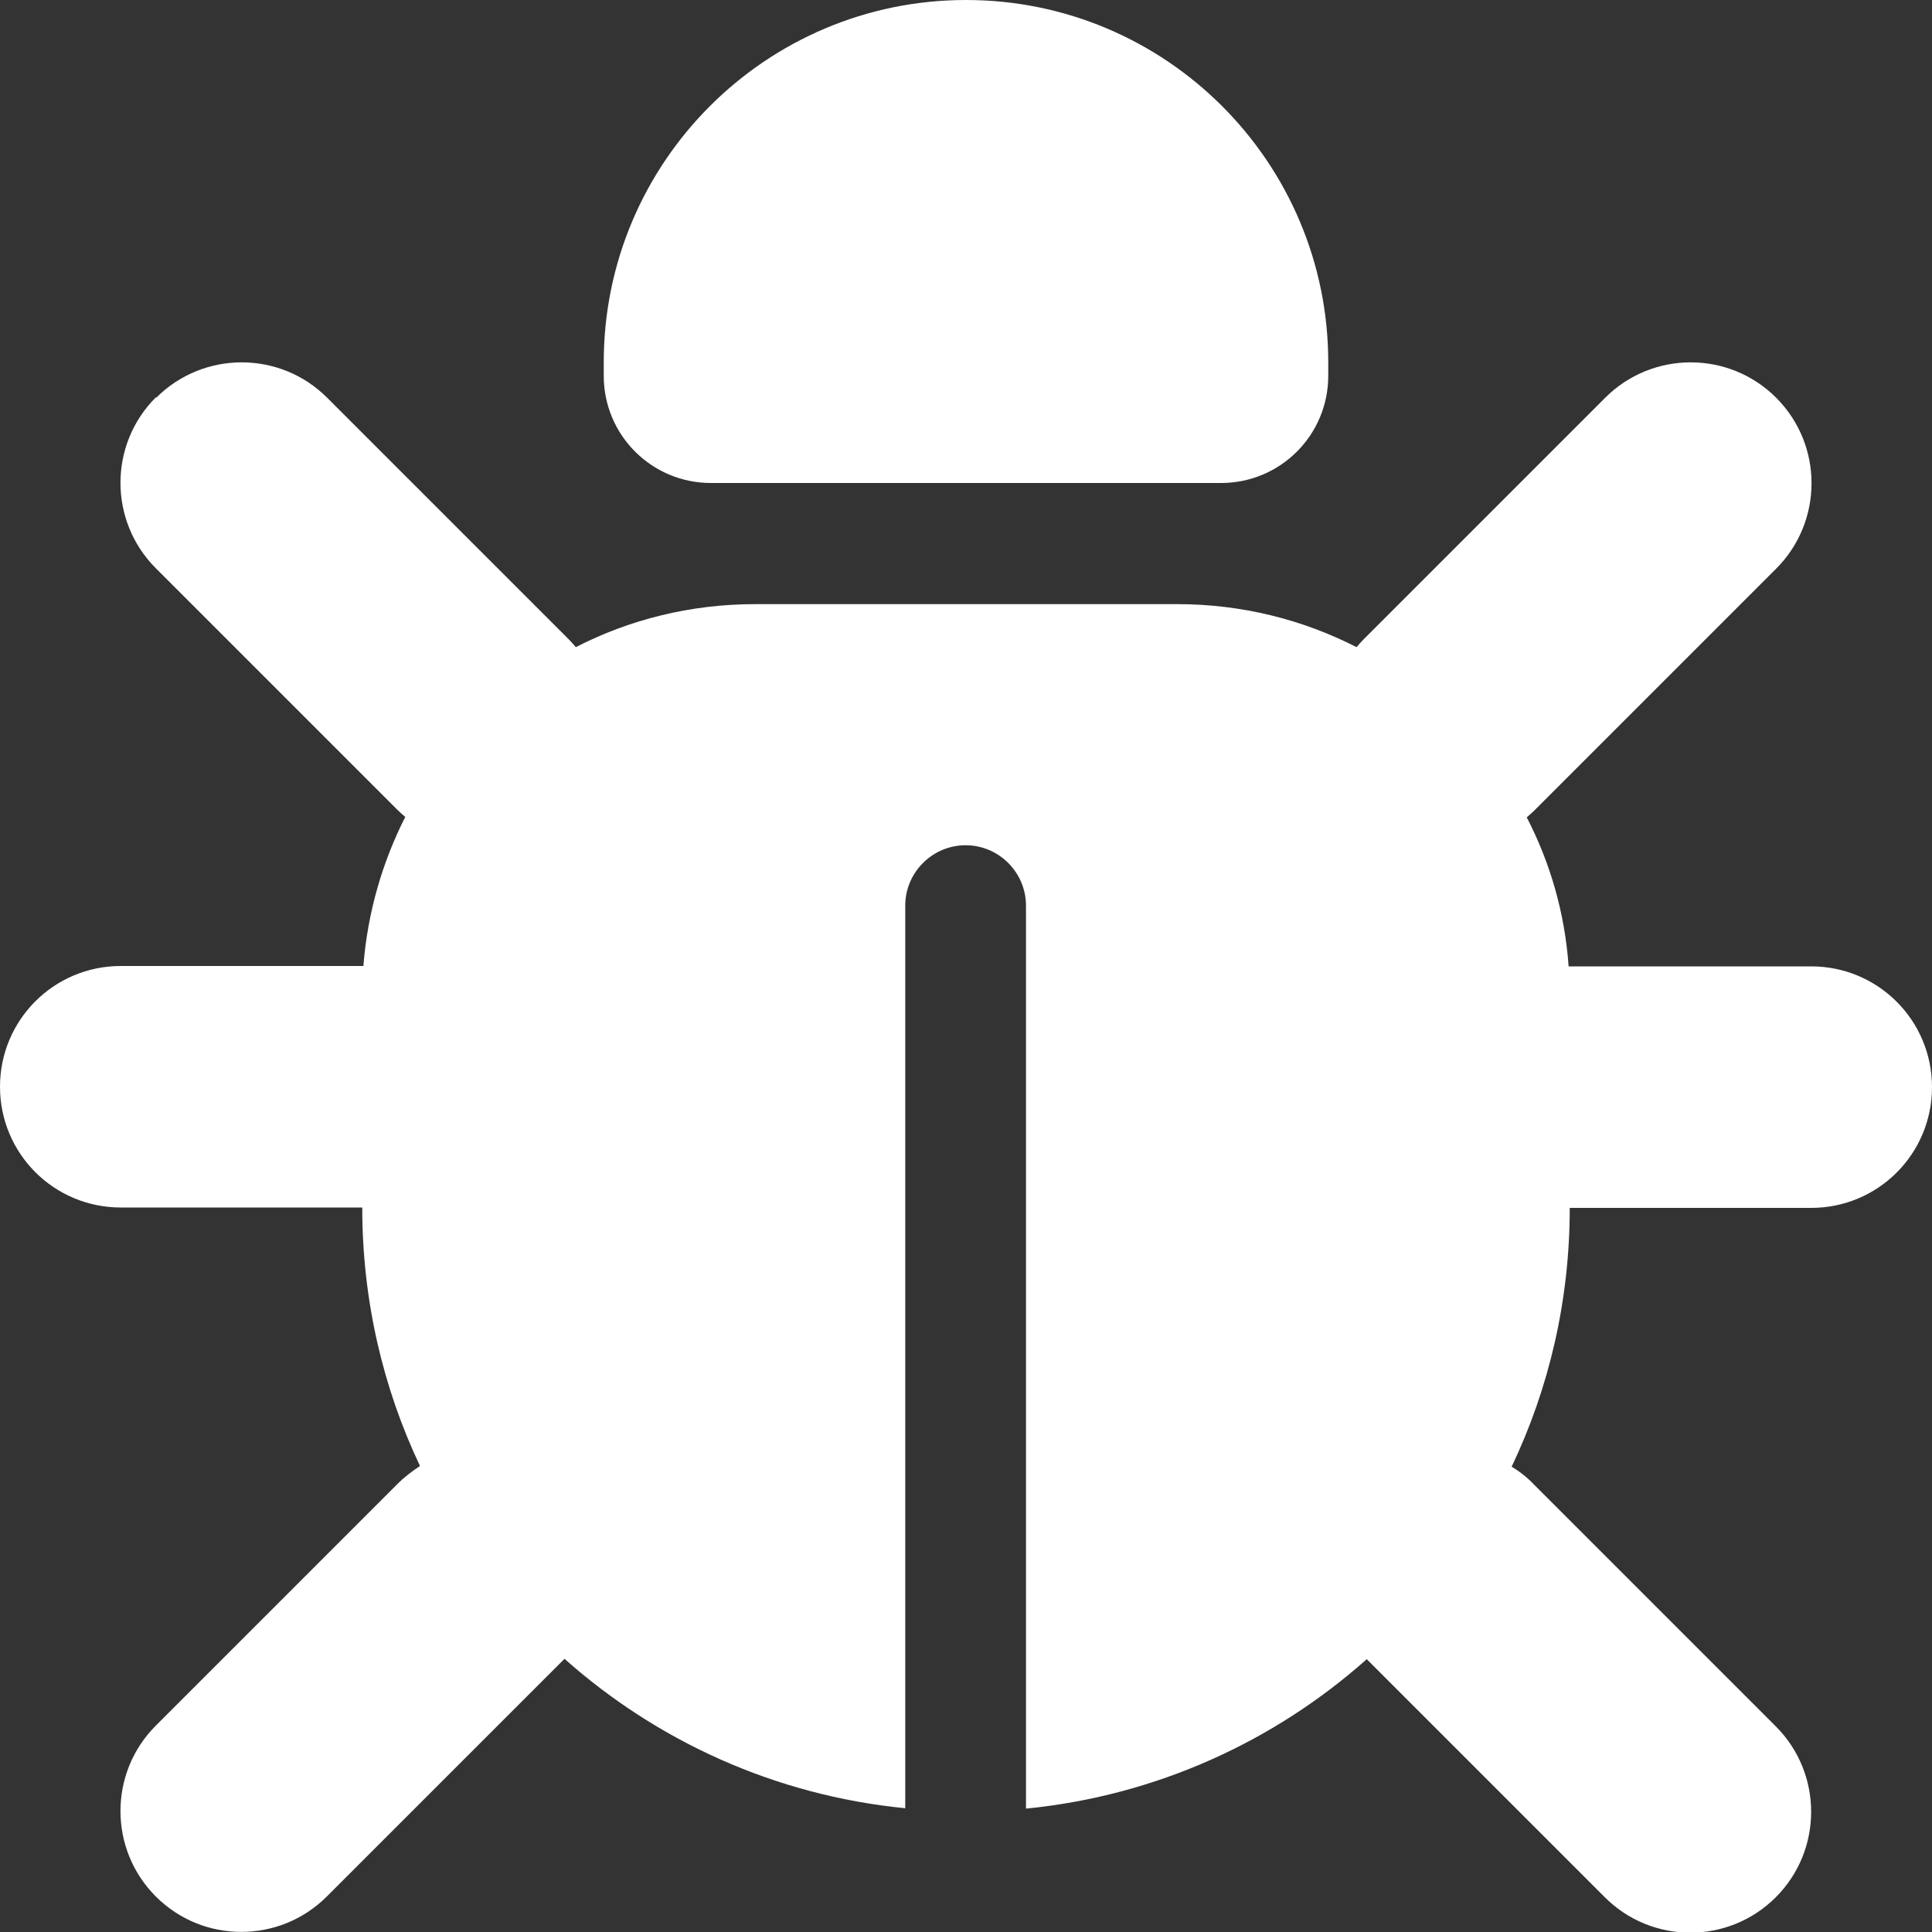 <svg width="80" height="80" viewBox="0 0 80 80" fill="none" xmlns="http://www.w3.org/2000/svg">
<rect x="0" y="0" width="80" height="80" fill="#333333" stroke="none"/>
<g clip-path="url(#clip0_7_11)">
<path d="M40 0C48.281 0 55 6.719 55 15V15.562C55 18.016 53.016 20 50.562 20H29.438C26.984 20 25 18.016 25 15.562V15C25 6.719 31.719 0 40 0ZM6.469 16.469C8.422 14.516 11.594 14.516 13.547 16.469L23.547 26.469C23.656 26.578 23.75 26.688 23.844 26.797C26.062 25.656 28.594 25.016 31.266 25.016H48.75C51.422 25.016 53.938 25.656 56.172 26.797C56.266 26.688 56.359 26.578 56.469 26.469L66.469 16.469C68.422 14.516 71.594 14.516 73.547 16.469C75.5 18.422 75.5 21.594 73.547 23.547L63.547 33.547C63.438 33.656 63.328 33.75 63.219 33.844C64.188 35.719 64.797 37.797 64.953 40.016H75C77.766 40.016 80 42.25 80 45.016C80 47.781 77.766 50.016 75 50.016H65C65 53.859 64.141 57.484 62.594 60.734C62.938 60.938 63.25 61.188 63.531 61.484L73.531 71.484C75.484 73.438 75.484 76.609 73.531 78.562C71.578 80.516 68.406 80.516 66.453 78.562L56.594 68.703C52.766 72.109 47.875 74.359 42.484 74.891V37.5C42.484 36.125 41.359 35 39.984 35C38.609 35 37.484 36.125 37.484 37.5V74.875C32.094 74.344 27.203 72.094 23.375 68.688L13.531 78.531C11.578 80.484 8.406 80.484 6.453 78.531C4.5 76.578 4.5 73.406 6.453 71.453L16.453 61.453C16.75 61.156 17.062 60.922 17.391 60.703C15.859 57.469 15 53.844 15 50H5C2.234 50 0 47.766 0 45C0 42.234 2.234 40 5 40H15.047C15.219 37.797 15.828 35.703 16.781 33.828C16.672 33.734 16.562 33.641 16.453 33.531L6.453 23.531C4.5 21.578 4.5 18.406 6.453 16.453L6.469 16.469Z" fill="white"/>
</g>
<defs>
<clipPath id="clip0_7_11">
<rect width="80" height="80" fill="white"/>
</clipPath>
</defs>
</svg>
